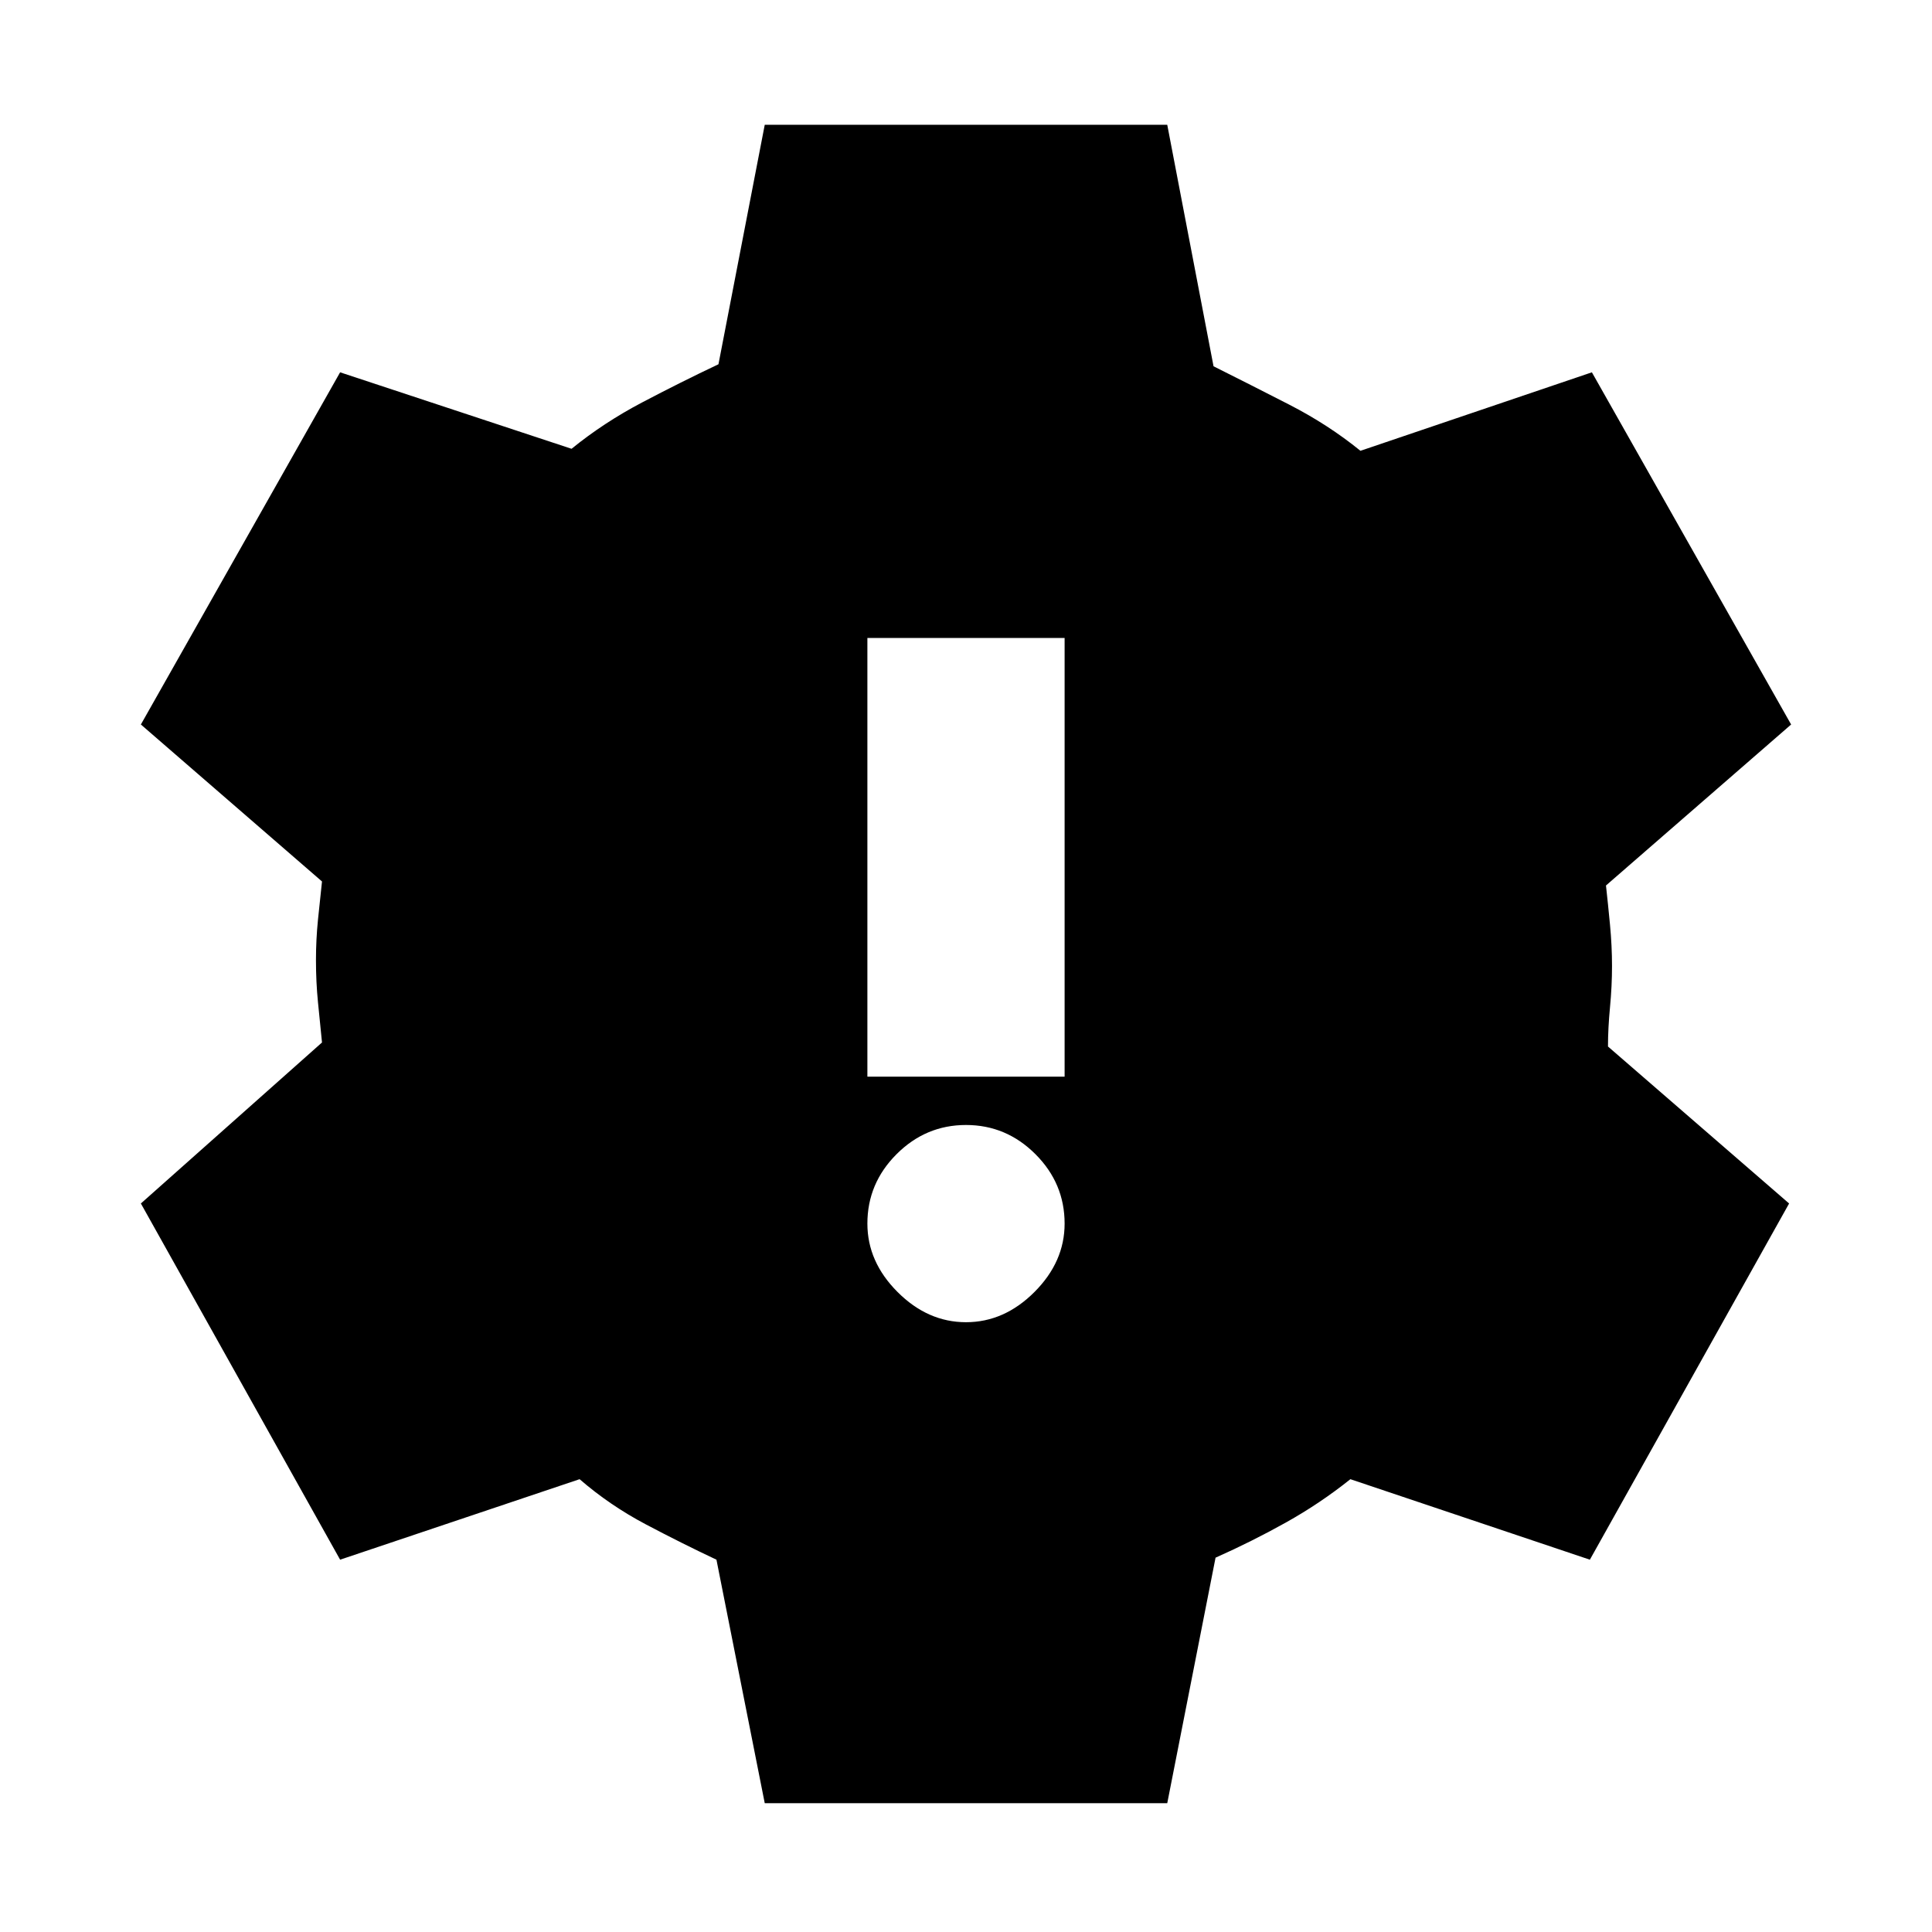 <svg xmlns="http://www.w3.org/2000/svg" height="20" viewBox="0 -960 960 960" width="20"><path d="m380-64-24-121q-17-8-35-17.5T288-225l-119 40-99-177 90-80-2-20q-1-10-1-21 0-10 1-20t2-19l-90-78 99-175 115 38q16-13 35-23t38-19l23-119h200l23 120q18 9 37.5 19t35.5 23l115-39 99 175-92 80q1 9 2 19.5t1 20.5q0 10-1 20.5t-1 19.5l90 78-99 177-119-40q-15 12-32 21.5T604-186L580-64H380Zm100-239q19 0 34-15t15-34q0-20-14.5-34.5T480-401q-20 0-34.5 14.5T431-352q0 19 15 34t34 15Zm-49-122h98v-218h-98v218Z"/></svg>